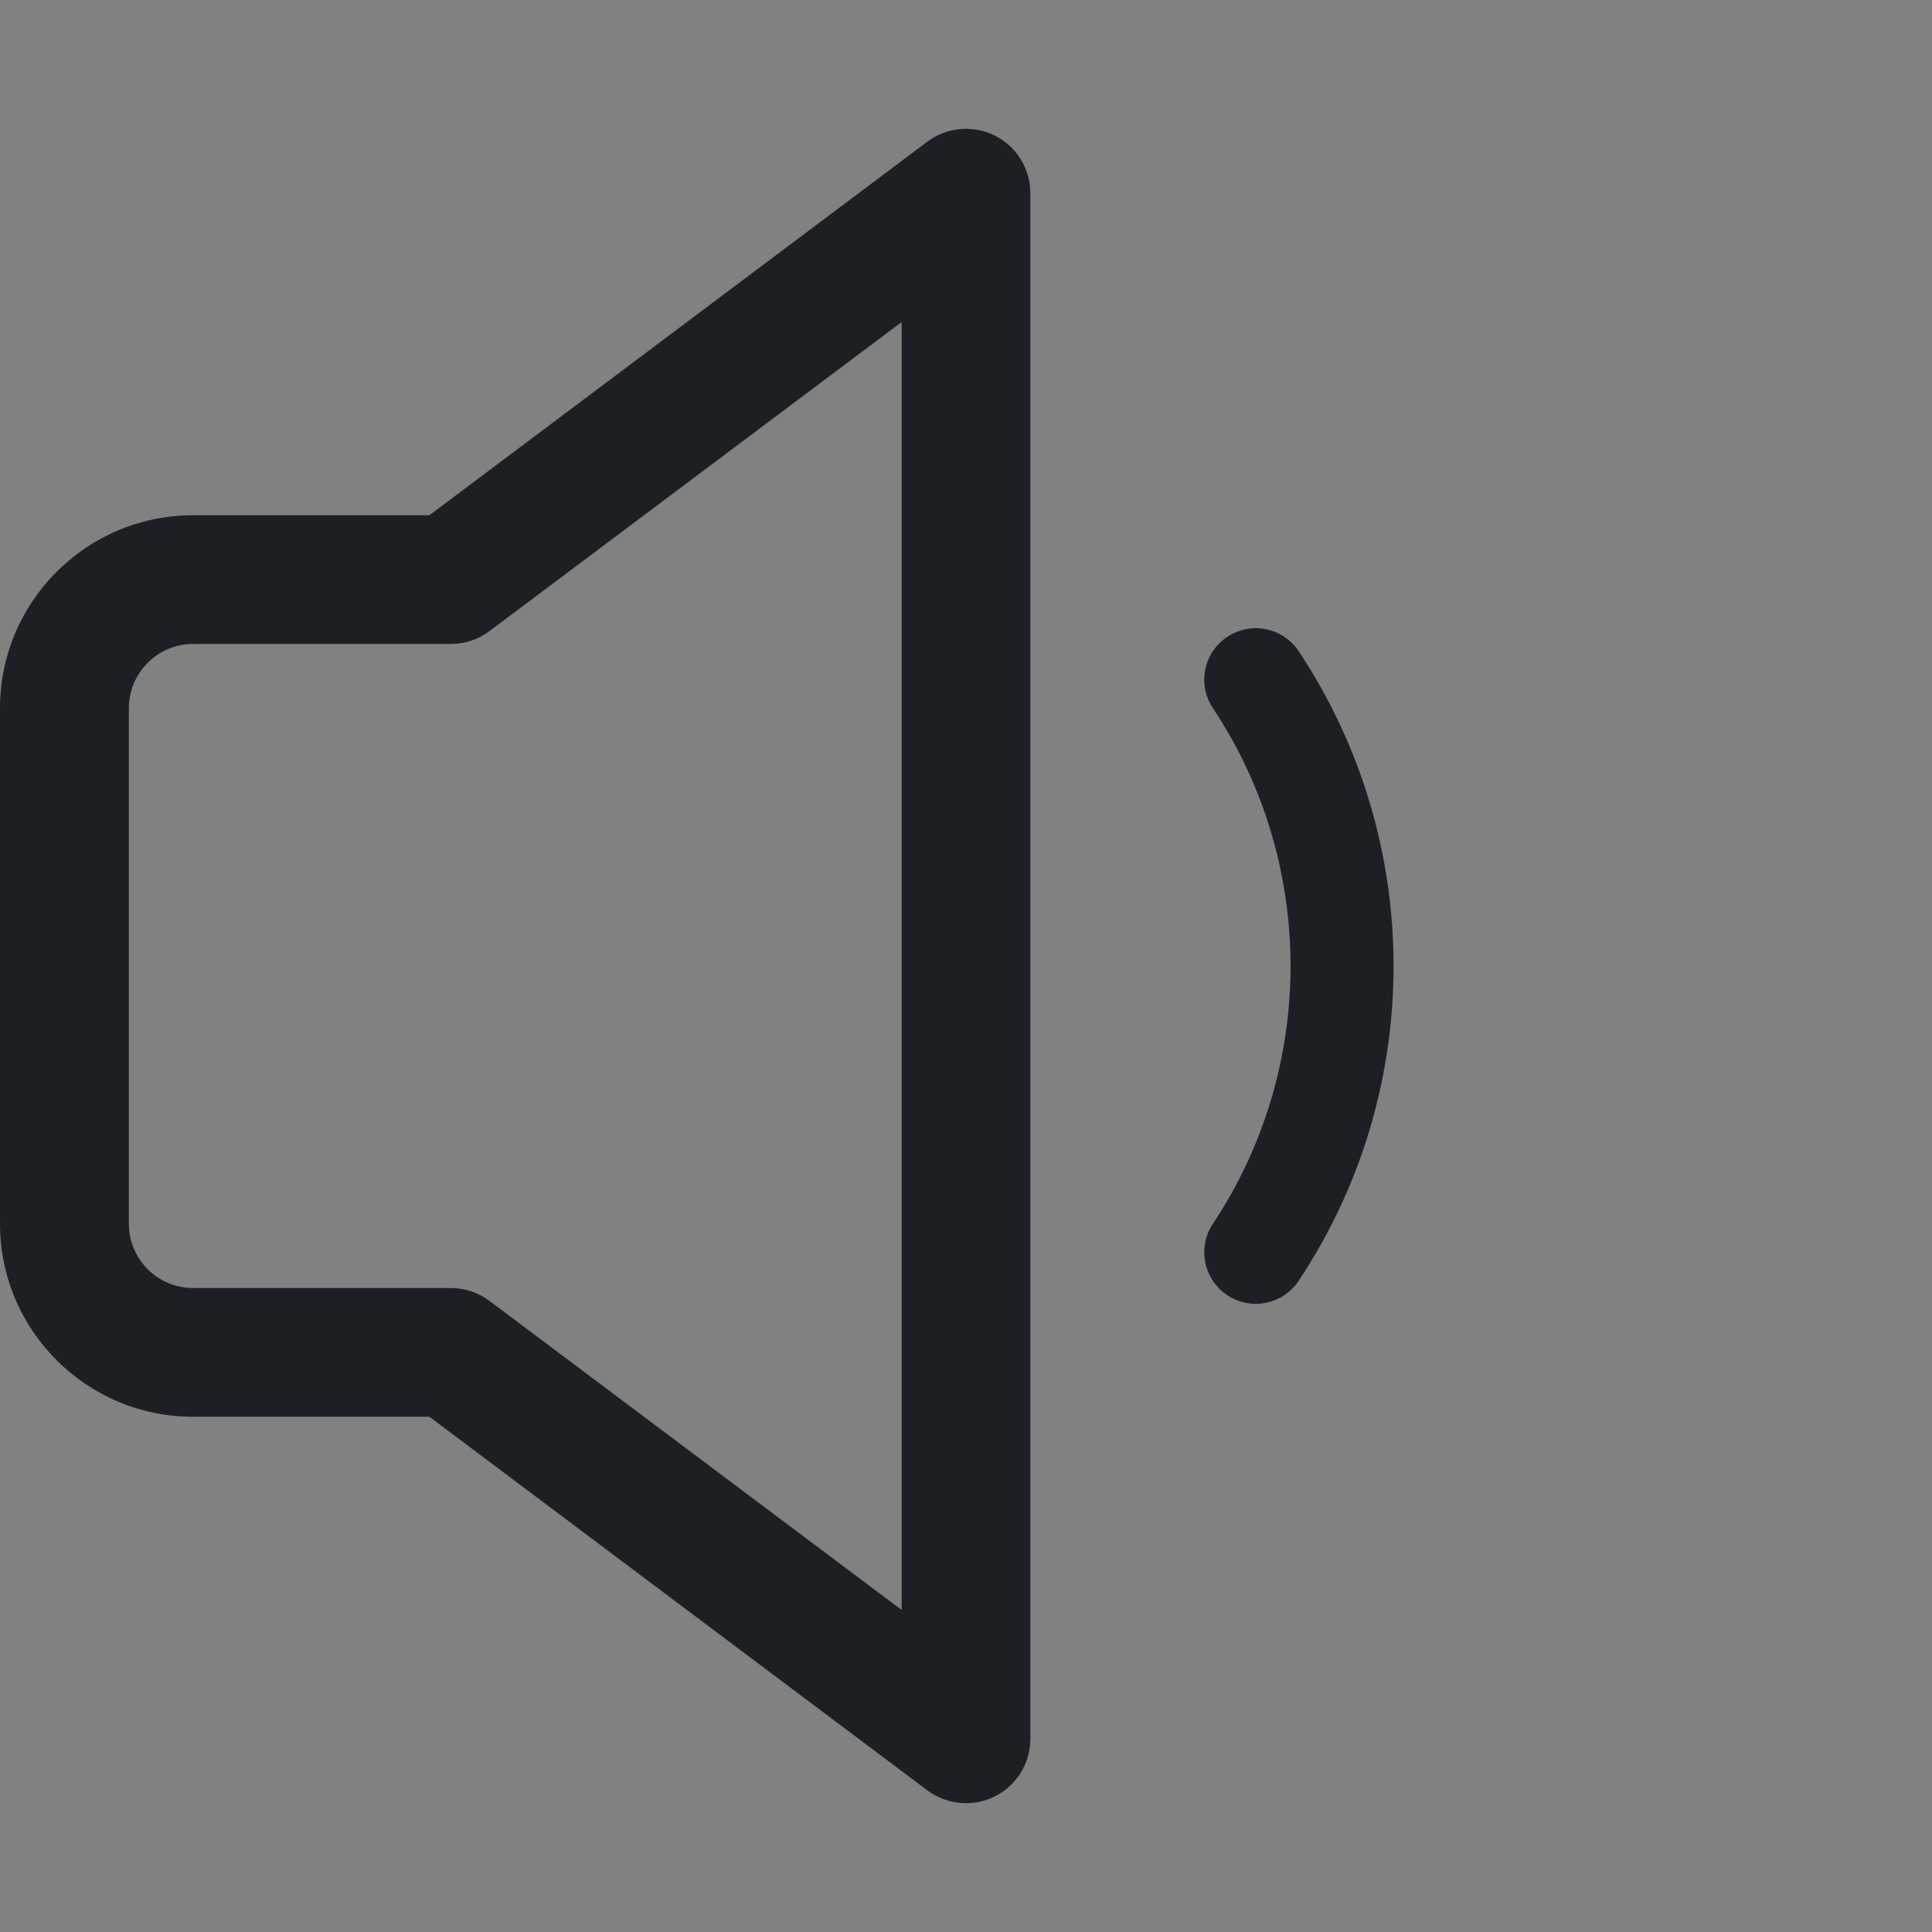 <svg width="16" height="16" viewBox="0 0 16 16" fill="none" xmlns="http://www.w3.org/2000/svg">
<rect x="0" y="0" width="16" height="16" fill="#808080" stroke="none"/>
<rect width="16" height="16" fill="white" fill-opacity="0.01"/>
<path fill-rule="evenodd" clip-rule="evenodd" d="M8.533 1.6C8.533 1.398 8.419 1.213 8.239 1.123C8.058 1.033 7.842 1.052 7.68 1.173L3.556 4.267H1.6C0.716 4.267 0 4.983 0 5.867V10.133C0 11.017 0.716 11.733 1.6 11.733H3.556L7.68 14.827C7.842 14.948 8.058 14.967 8.239 14.877C8.419 14.787 8.533 14.602 8.533 14.4V1.6ZM4.053 5.227L7.467 2.667V13.333L4.053 10.773C3.961 10.704 3.849 10.667 3.733 10.667H1.6C1.305 10.667 1.067 10.428 1.067 10.133V5.867C1.067 5.572 1.305 5.333 1.6 5.333H3.733C3.849 5.333 3.961 5.296 4.053 5.227ZM10.755 5.393C10.625 5.197 10.36 5.143 10.164 5.274C9.967 5.404 9.914 5.669 10.045 5.865C10.902 7.154 10.902 8.846 10.045 10.134C9.914 10.331 9.967 10.595 10.164 10.726C10.36 10.857 10.625 10.803 10.755 10.607C11.803 9.032 11.803 6.968 10.755 5.393Z" fill="#1C2024"/>
</svg>
